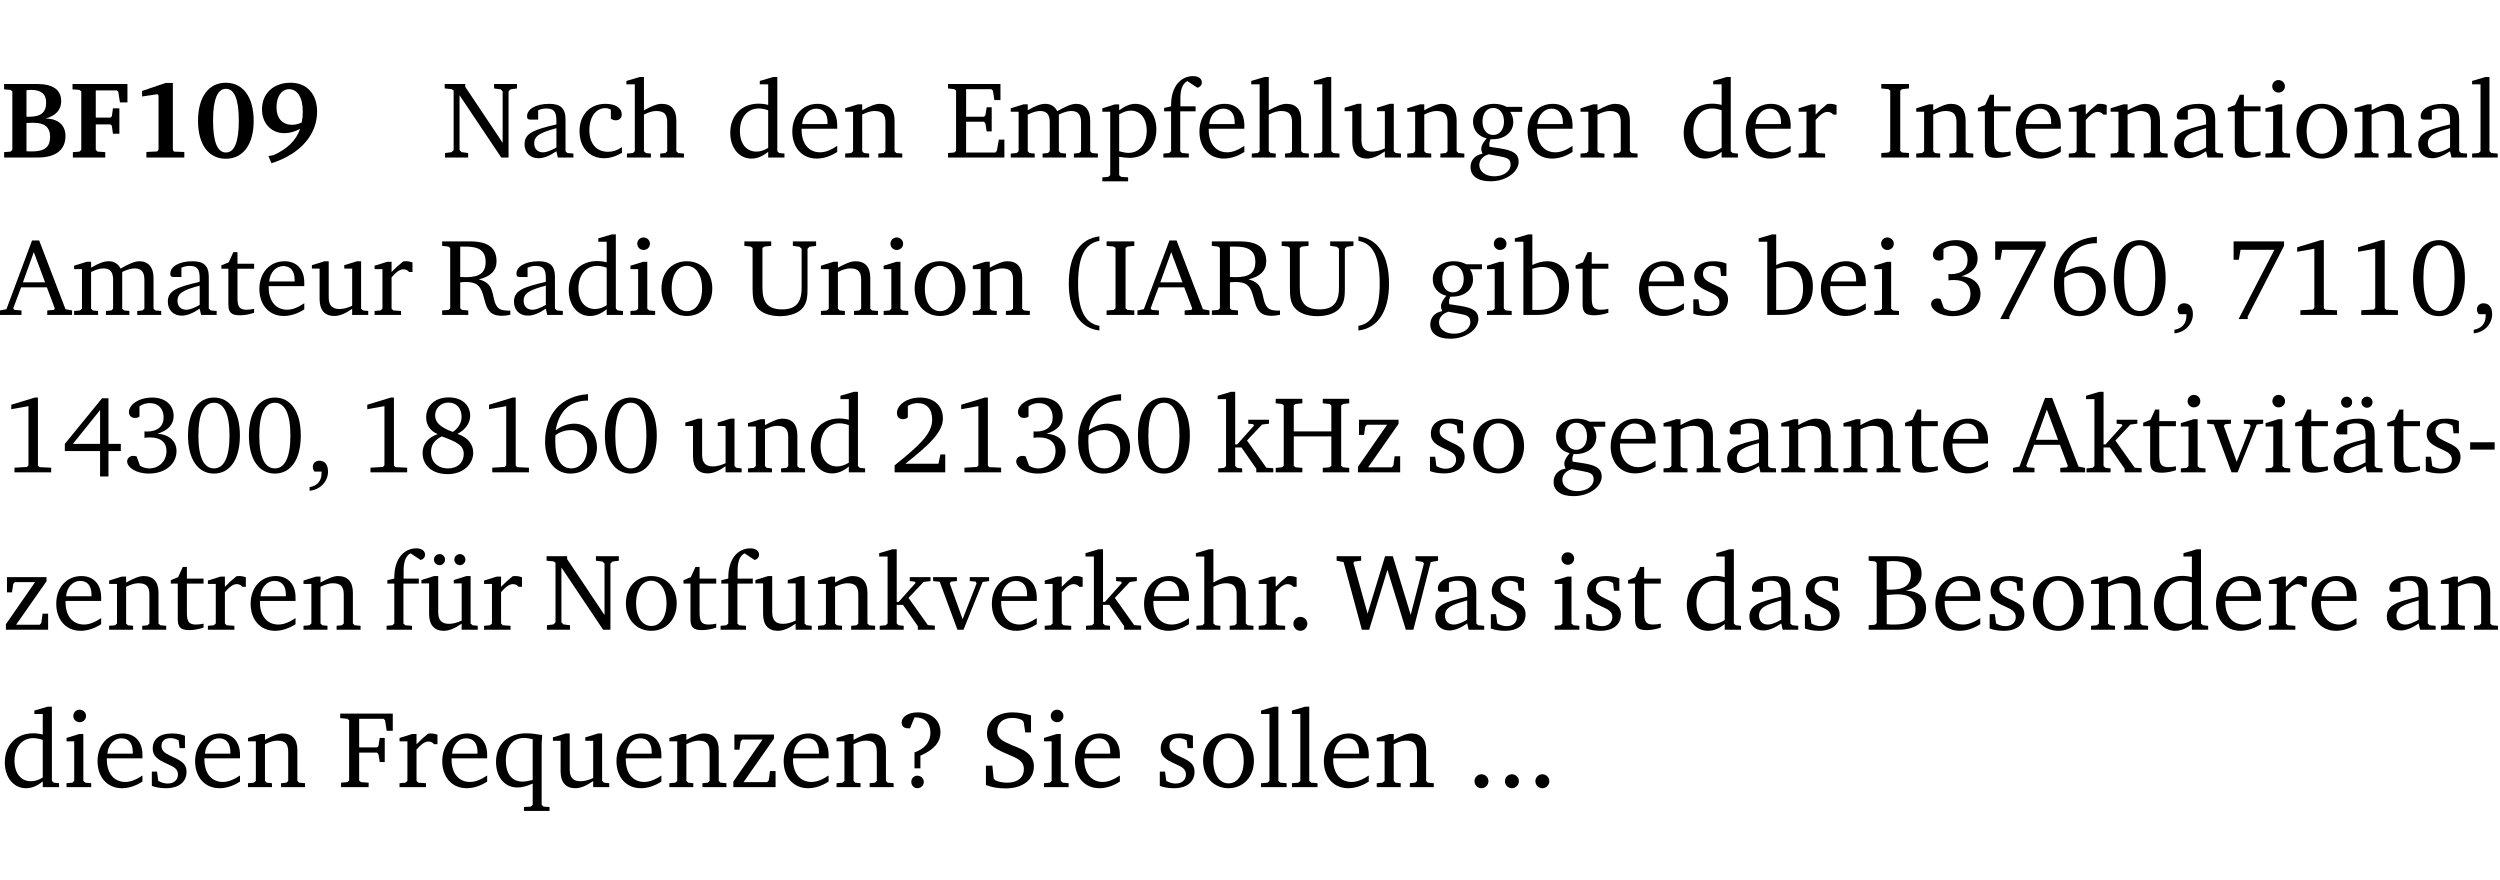 <?xml version="1.0" encoding="UTF-8" standalone="no"?>
<svg
   width="218.353pt"
   height="76.83pt"
   viewBox="0 0 218.353 76.83"
   version="1.2"
   id="svg653"
   sodipodi:docname="be2c8f830a0e.pdf"
   xmlns:inkscape="http://www.inkscape.org/namespaces/inkscape"
   xmlns:sodipodi="http://sodipodi.sourceforge.net/DTD/sodipodi-0.dtd"
   xmlns:xlink="http://www.w3.org/1999/xlink"
   xmlns="http://www.w3.org/2000/svg"
   xmlns:svg="http://www.w3.org/2000/svg">
  <sodipodi:namedview
     id="namedview655"
     pagecolor="#ffffff"
     bordercolor="#000000"
     borderopacity="0.25"
     inkscape:showpageshadow="2"
     inkscape:pageopacity="0.0"
     inkscape:pagecheckerboard="0"
     inkscape:deskcolor="#d1d1d1"
     inkscape:document-units="pt" />
  <defs
     id="defs172">
    <g
       id="g170">
      <symbol
         overflow="visible"
         id="glyph0-0">
        <path
           style="stroke:none"
           d=""
           id="path2" />
      </symbol>
      <symbol
         overflow="visible"
         id="glyph0-1">
        <path
           style="stroke:none"
           d="m 0.281,-6.422 v 0.469 L 0.844,-5.906 1,-5.766 v 5.094 l -0.156,0.156 -0.562,0.047 V 0 h 2.953 c 1.562,0 2.406,-0.672 2.406,-1.875 0,-0.938 -0.625,-1.516 -1.734,-1.531 0.906,-0.25 1.359,-0.766 1.359,-1.516 0,-0.984 -0.703,-1.5 -2.125,-1.5 z M 2.234,-3.562 V -5.875 C 2.375,-5.891 2.5,-5.906 2.625,-5.906 c 0.891,0 1.328,0.359 1.328,1.109 0,0.859 -0.469,1.234 -1.453,1.234 -0.094,0 -0.172,0 -0.266,0 z m 0,3.016 v -2.469 C 2.5,-3.031 2.719,-3.031 2.875,-3.031 c 0.953,0 1.422,0.406 1.422,1.219 0,0.906 -0.484,1.281 -1.594,1.281 -0.156,0 -0.297,0 -0.469,-0.016 z m 0,0"
           id="path5" />
      </symbol>
      <symbol
         overflow="visible"
         id="glyph0-2">
        <path
           style="stroke:none"
           d="M 0.281,0 H 3.109 V -0.469 L 2.438,-0.516 2.281,-0.672 v -2.219 H 3.562 l 0.125,0.125 0.094,0.688 h 0.562 v -2.219 h -0.562 l -0.094,0.688 -0.125,0.125 H 2.281 v -2.375 H 4.125 l 0.125,0.125 0.141,0.922 h 0.656 V -6.422 H 0.25 v 0.469 l 0.609,0.047 0.156,0.141 v 5.094 l -0.156,0.156 -0.578,0.047 z m 0,0"
           id="path8" />
      </symbol>
      <symbol
         overflow="visible"
         id="glyph0-3">
        <path
           style="stroke:none"
           d="m 3.109,-6.516 -2.062,0.703 v 0.484 l 1.359,-0.203 0.078,0.125 v 4.703 L 2.375,-0.531 1.422,-0.484 V 0 h 3.312 v -0.484 l -0.906,-0.031 -0.094,-0.156 v -5.844 z m 0,0"
           id="path11" />
      </symbol>
      <symbol
         overflow="visible"
         id="glyph0-4">
        <path
           style="stroke:none"
           d="m 2.797,-6.531 c -1.469,0 -2.422,1.219 -2.422,3.328 0,2.109 0.953,3.312 2.422,3.312 1.484,0 2.438,-1.203 2.438,-3.312 0,-2.109 -0.953,-3.328 -2.438,-3.328 z M 2.812,-6 c 0.75,0 1.125,0.938 1.125,2.781 0,1.859 -0.375,2.781 -1.125,2.781 -0.75,0 -1.125,-0.938 -1.125,-2.797 C 1.688,-5.078 2.078,-6 2.812,-6 Z m 0,0"
           id="path14" />
      </symbol>
      <symbol
         overflow="visible"
         id="glyph0-5">
        <path
           style="stroke:none"
           d="m 3.875,-3.062 c -0.297,0.141 -0.562,0.203 -0.828,0.203 -0.859,0 -1.375,-0.547 -1.375,-1.547 0,-0.969 0.484,-1.562 1.094,-1.562 0.719,0 1.203,0.688 1.203,1.969 0,0.328 -0.031,0.641 -0.094,0.938 z M 1.234,0.5 c 2.562,-0.812 3.984,-2.531 3.984,-4.5 0,-1.562 -0.906,-2.531 -2.312,-2.531 -1.516,0 -2.5,0.953 -2.5,2.328 0,1.234 0.828,2.078 1.953,2.078 0.469,0 0.922,-0.141 1.375,-0.375 -0.344,1 -1.109,1.75 -2.328,2.297 L 0.969,-0.125 Z m 0,0"
           id="path17" />
      </symbol>
      <symbol
         overflow="visible"
         id="glyph1-0">
        <path
           style="stroke:none"
           d=""
           id="path20" />
      </symbol>
      <symbol
         overflow="visible"
         id="glyph1-1">
        <path
           style="stroke:none"
           d="M 0.281,0 H 2.297 V -0.391 L 1.719,-0.469 1.547,-0.656 V -5.438 L 5.188,0 H 5.828 V -5.781 L 6,-5.953 6.562,-6.031 v -0.391 h -2 V -6.031 L 5.141,-5.953 5.312,-5.781 v 4.5 L 2.047,-6.172 v -0.25 H 0.25 v 0.391 l 0.609,0.062 0.172,0.125 v 5.188 l -0.172,0.188 -0.578,0.078 z m 0,0"
           id="path23" />
      </symbol>
      <symbol
         overflow="visible"
         id="glyph1-2">
        <path
           style="stroke:none"
           d="M 3.188,-0.547 3.312,0 H 4.672 V -0.344 L 4.156,-0.391 3.984,-0.547 V -3.312 c 0,-0.969 -0.422,-1.375 -1.422,-1.375 -1.203,0 -1.938,0.484 -1.938,1.078 0,0.219 0.078,0.297 0.297,0.297 H 1.594 V -4.125 c 0.25,-0.109 0.484,-0.156 0.719,-0.156 0.688,0 0.875,0.328 0.875,1.078 v 0.312 C 1.281,-2.438 0.406,-2.156 0.406,-1.156 c 0,0.719 0.469,1.219 1.219,1.219 0.453,0 0.969,-0.203 1.562,-0.609 z m 0,-0.328 C 2.719,-0.609 2.328,-0.453 2.016,-0.453 1.531,-0.453 1.25,-0.766 1.25,-1.234 1.25,-1.938 1.844,-2.188 3.188,-2.562 Z m 0,0"
           id="path26" />
      </symbol>
      <symbol
         overflow="visible"
         id="glyph1-3">
        <path
           style="stroke:none"
           d="m 4.062,-0.406 v -0.5 C 3.656,-0.625 3.266,-0.5 2.844,-0.5 c -0.984,0 -1.625,-0.688 -1.625,-1.875 0,-1.203 0.594,-1.938 1.406,-1.938 0.172,0 0.312,0.047 0.469,0.141 v 0.781 C 3.234,-3.297 3.375,-3.25 3.516,-3.25 c 0.328,0 0.531,-0.203 0.531,-0.516 C 4.047,-4.312 3.531,-4.688 2.625,-4.688 c -1.344,0 -2.266,0.953 -2.266,2.391 0,1.406 0.844,2.359 2.141,2.359 0.516,0 1.031,-0.156 1.562,-0.469 z m 0,0"
           id="path29" />
      </symbol>
      <symbol
         overflow="visible"
         id="glyph1-4">
        <path
           style="stroke:none"
           d="M 1.344,-7.031 0.188,-6.688 v 0.297 h 0.734 v 5.844 L 0.75,-0.391 0.234,-0.344 V 0 h 2.094 V -0.344 L 1.891,-0.391 1.719,-0.547 V -3.75 c 0.406,-0.203 0.766,-0.312 1.062,-0.312 0.703,0 0.969,0.281 0.969,0.984 v 2.531 l -0.172,0.156 -0.438,0.047 V 0 H 5.219 v -0.344 l -0.5,-0.047 -0.172,-0.156 v -2.688 c 0,-0.969 -0.453,-1.453 -1.281,-1.453 -0.422,0 -0.906,0.219 -1.547,0.562 v -2.906 z m 0,0"
           id="path32" />
      </symbol>
      <symbol
         overflow="visible"
         id="glyph1-5">
        <path
           style="stroke:none"
           d="M 3.656,-6.391 V -4.594 C 3.359,-4.672 3.078,-4.703 2.812,-4.703 c -1.453,0 -2.469,1.016 -2.469,2.547 0,1.344 0.797,2.25 1.844,2.25 0.531,0 0.984,-0.203 1.469,-0.594 V 0 H 5.078 V -0.344 L 4.625,-0.391 4.453,-0.547 V -7.031 H 4.094 L 2.922,-6.688 v 0.297 z m 0,5.547 C 3.312,-0.625 2.969,-0.516 2.625,-0.516 c -0.859,0 -1.438,-0.672 -1.438,-1.797 0,-1.203 0.672,-1.969 1.641,-1.969 0.219,0 0.516,0.047 0.828,0.156 z m 0,0"
           id="path35" />
      </symbol>
      <symbol
         overflow="visible"
         id="glyph1-6">
        <path
           style="stroke:none"
           d="m 4.281,-1.016 c -0.547,0.359 -1.016,0.562 -1.5,0.562 -0.969,0 -1.609,-0.734 -1.609,-1.953 0,-0.031 0,-0.078 0,-0.109 H 4.281 c 0,-0.109 0,-0.203 0,-0.297 0,-1.172 -0.672,-1.875 -1.719,-1.875 -1.281,0 -2.203,0.984 -2.203,2.422 0,1.406 0.859,2.359 2.125,2.359 0.609,0 1.219,-0.203 1.797,-0.578 z M 3.438,-2.922 H 1.219 c 0.062,-0.812 0.609,-1.344 1.219,-1.344 0.641,0 1,0.422 1,1.203 0,0.047 0,0.094 0,0.141 z m 0,0"
           id="path38" />
      </symbol>
      <symbol
         overflow="visible"
         id="glyph1-7">
        <path
           style="stroke:none"
           d="M 0.281,0 H 2.375 V -0.344 L 1.922,-0.391 1.766,-0.547 V -3.75 c 0.406,-0.203 0.766,-0.312 1.062,-0.312 0.703,0 0.969,0.281 0.969,0.984 v 2.531 l -0.156,0.156 -0.469,0.047 V 0 h 2.094 V -0.344 L 4.75,-0.391 4.594,-0.547 v -2.688 c 0,-0.969 -0.469,-1.453 -1.297,-1.453 -0.406,0 -0.891,0.219 -1.531,0.562 v -0.516 h -0.375 L 0.281,-4.297 V -4 h 0.688 v 3.453 L 0.797,-0.391 0.281,-0.344 Z m 0,0"
           id="path41" />
      </symbol>
      <symbol
         overflow="visible"
         id="glyph1-8">
        <path
           style="stroke:none"
           d="M 0.312,0 H 5.234 V -1.562 H 4.75 l -0.172,0.969 -0.125,0.156 h -2.562 V -3.125 h 1.562 l 0.125,0.156 0.109,0.688 H 4.125 V -4.391 H 3.688 l -0.109,0.703 -0.125,0.125 h -1.562 V -5.969 H 4.094 l 0.141,0.141 0.125,0.812 h 0.531 v -1.406 H 0.312 v 0.391 l 0.547,0.062 0.156,0.125 v 5.266 L 0.859,-0.438 0.312,-0.391 Z m 0,0"
           id="path44" />
      </symbol>
      <symbol
         overflow="visible"
         id="glyph1-9">
        <path
           style="stroke:none"
           d="M 4.344,-4.047 C 4.125,-4.469 3.766,-4.688 3.297,-4.688 c -0.406,0 -0.906,0.188 -1.531,0.562 v -0.516 h -0.375 L 0.281,-4.297 V -4 h 0.688 v 3.453 L 0.797,-0.391 0.281,-0.344 V 0 H 2.375 V -0.344 L 1.922,-0.391 1.766,-0.547 V -3.75 C 2.188,-3.953 2.531,-4.062 2.844,-4.062 c 0.578,0 0.844,0.312 0.844,0.984 v 2.531 L 3.531,-0.391 3.062,-0.344 V 0 H 5.109 V -0.344 L 4.656,-0.391 4.484,-0.547 V -3.75 c 0.406,-0.203 0.781,-0.312 1.078,-0.312 0.594,0 0.859,0.312 0.859,0.984 v 2.531 L 6.25,-0.391 5.797,-0.344 V 0 h 2.094 V -0.344 L 7.375,-0.391 7.219,-0.547 v -2.688 c 0,-0.953 -0.484,-1.453 -1.234,-1.453 -0.375,0 -0.922,0.219 -1.641,0.641 z m 0,0"
           id="path47" />
      </symbol>
      <symbol
         overflow="visible"
         id="glyph1-10">
        <path
           style="stroke:none"
           d="m 0.219,2.078 h 2.25 V 1.734 L 1.859,1.688 1.688,1.547 V -0.062 C 2.047,0 2.344,0.031 2.578,0.031 4,0.031 4.938,-0.953 4.938,-2.453 4.938,-3.797 4.156,-4.688 3.094,-4.688 2.656,-4.688 2.203,-4.5 1.688,-4.125 V -4.641 H 1.328 L 0.219,-4.297 V -4 h 0.688 V 1.547 L 0.734,1.688 0.219,1.734 Z m 1.469,-2.625 v -3.219 c 0.375,-0.219 0.688,-0.328 1.016,-0.328 0.828,0 1.391,0.656 1.391,1.766 0,1.172 -0.656,1.922 -1.594,1.922 -0.219,0 -0.484,-0.047 -0.812,-0.141 z m 0,0"
           id="path50" />
      </symbol>
      <symbol
         overflow="visible"
         id="glyph1-11">
        <path
           style="stroke:none"
           d="M 0.281,0 H 2.5 V -0.344 L 1.906,-0.391 1.75,-0.547 V -4.031 h 1.344 v -0.438 H 1.766 v -0.703 c 0,-0.797 0.203,-1.297 0.609,-1.5 L 3.25,-6.094 c 0.25,-0.062 0.391,-0.25 0.391,-0.469 0,-0.312 -0.297,-0.547 -0.75,-0.547 -1.125,0 -1.938,0.938 -1.938,2.531 0,0.031 0,0.062 0,0.109 L 0.344,-4.328 v 0.297 h 0.609 v 3.484 l -0.172,0.156 -0.5,0.047 z m 0,0"
           id="path53" />
      </symbol>
      <symbol
         overflow="visible"
         id="glyph1-12">
        <path
           style="stroke:none"
           d="M 0.266,0 H 2.5 V -0.344 L 1.953,-0.391 1.781,-0.547 V -7.031 H 1.422 l -1.156,0.344 v 0.297 H 1 v 5.844 l -0.172,0.156 -0.562,0.047 z m 0,0"
           id="path56" />
      </symbol>
      <symbol
         overflow="visible"
         id="glyph1-13">
        <path
           style="stroke:none"
           d="M 1.359,-4.688 0.25,-4.344 v 0.297 H 0.922 V -1.375 c 0,0.969 0.469,1.469 1.281,1.469 0.469,0 0.984,-0.219 1.562,-0.625 V 0 h 1.406 V -0.344 L 4.719,-0.391 4.547,-0.547 V -4.688 H 4.188 l -1.109,0.344 v 0.297 h 0.688 v 3.25 C 3.359,-0.609 3,-0.516 2.656,-0.516 c -0.641,0 -0.938,-0.328 -0.938,-1.016 V -4.688 Z m 0,0"
           id="path59" />
      </symbol>
      <symbol
         overflow="visible"
         id="glyph1-14">
        <path
           style="stroke:none"
           d="M 3.531,-4.422 C 3.172,-4.609 2.812,-4.688 2.453,-4.688 c -1.141,0 -1.859,0.641 -1.859,1.562 0,0.719 0.453,1.281 1.188,1.453 -0.312,0.359 -0.469,0.656 -0.469,0.906 0,0.156 0.047,0.297 0.109,0.438 C 0.766,-0.219 0.375,0.234 0.375,0.844 0.375,1.609 1.016,2.078 2.109,2.078 2.844,2.078 3.5,1.859 4,1.453 4.375,1.141 4.578,0.734 4.578,0.375 c 0,-0.703 -0.5,-1 -1.625,-1.172 L 2.031,-0.938 c 0,-0.109 -0.016,-0.188 -0.016,-0.234 0,-0.141 0.047,-0.297 0.109,-0.422 0.062,0 0.109,0 0.156,0 1.109,0 1.828,-0.641 1.828,-1.5 0,-0.328 -0.078,-0.609 -0.266,-0.891 h 1.047 v -0.438 z m -1.172,0.094 c 0.547,0 0.938,0.453 0.938,1.188 0,0.719 -0.391,1.172 -0.938,1.172 -0.562,0 -0.938,-0.453 -0.938,-1.172 0,-0.734 0.375,-1.188 0.938,-1.188 z M 1.969,-0.281 2.891,-0.109 C 3.562,0.016 3.875,0.109 3.875,0.625 c 0,0.547 -0.578,1.016 -1.422,1.016 -0.797,0 -1.312,-0.438 -1.312,-0.984 0,-0.422 0.297,-0.781 0.828,-0.938 z m 0,0"
           id="path62" />
      </symbol>
      <symbol
         overflow="visible"
         id="glyph1-15">
        <path
           style="stroke:none"
           d="m 0.281,0 h 2.312 V -0.344 L 1.922,-0.391 1.766,-0.547 V -3.281 c 0.391,-0.453 0.719,-0.703 1.031,-0.703 0.203,0 0.375,0.078 0.5,0.234 H 3.594 V -4.578 C 3.391,-4.656 3.219,-4.688 3.016,-4.688 c -0.078,0 -0.156,0 -0.234,0.016 C 2.438,-4.406 2.094,-4.094 1.766,-3.75 v -0.891 h -0.375 L 0.281,-4.297 V -4 h 0.688 v 3.453 L 0.797,-0.391 0.281,-0.344 Z m 0,0"
           id="path65" />
      </symbol>
      <symbol
         overflow="visible"
         id="glyph1-16">
        <path
           style="stroke:none"
           d="M 0.328,0 H 2.75 V -0.391 L 2.141,-0.438 1.984,-0.578 V -5.844 l 0.156,-0.125 L 2.75,-6.031 V -6.422 H 0.328 v 0.391 l 0.625,0.062 0.156,0.125 v 5.266 l -0.156,0.141 -0.625,0.047 z m 0,0"
           id="path68" />
      </symbol>
      <symbol
         overflow="visible"
         id="glyph1-17">
        <path
           style="stroke:none"
           d="m 0.844,-4.031 v 3.094 c 0,0.672 0.203,0.969 1,0.969 0.359,0 0.797,-0.062 1.25,-0.219 v -0.344 c -0.219,0.047 -0.438,0.078 -0.672,0.078 -0.656,0 -0.781,-0.328 -0.781,-1.047 V -4.031 H 3.094 v -0.438 H 1.641 V -5.484 H 1.281 L 0.875,-4.594 0.234,-4.328 v 0.297 z m 0,0"
           id="path71" />
      </symbol>
      <symbol
         overflow="visible"
         id="glyph1-18">
        <path
           style="stroke:none"
           d="m 1.469,-6.766 c -0.297,0 -0.547,0.234 -0.547,0.547 0,0.312 0.25,0.547 0.547,0.547 0.312,0 0.562,-0.234 0.562,-0.547 0,-0.297 -0.25,-0.547 -0.562,-0.547 z m -0.031,2.125 -1.109,0.344 V -4 H 1 v 3.453 L 0.844,-0.391 0.328,-0.344 V 0 h 2.156 V -0.344 L 1.969,-0.391 1.797,-0.547 v -4.094 z m 0,0"
           id="path74" />
      </symbol>
      <symbol
         overflow="visible"
         id="glyph1-19">
        <path
           style="stroke:none"
           d="m 2.578,-4.688 c -1.297,0 -2.219,0.953 -2.219,2.391 0,1.406 0.938,2.391 2.219,2.391 1.281,0 2.219,-0.984 2.219,-2.391 0,-1.422 -0.938,-2.391 -2.219,-2.391 z m 0,0.406 c 0.766,0 1.328,0.75 1.328,1.984 0,1.234 -0.562,1.969 -1.328,1.969 -0.766,0 -1.328,-0.75 -1.328,-1.969 0,-1.25 0.547,-1.984 1.328,-1.984 z m 0,0"
           id="path77" />
      </symbol>
      <symbol
         overflow="visible"
         id="glyph1-20">
        <path
           style="stroke:none"
           d="m 2.719,-6.5 -2.234,6 -0.562,0.109 V 0 h 1.875 v -0.391 l -0.625,-0.047 -0.094,-0.141 0.688,-1.828 h 2.25 l 0.688,1.828 -0.062,0.141 -0.594,0.047 V 0 H 6.219 V -0.391 L 5.641,-0.5 3.344,-6.5 Z M 2.875,-5.484 3.859,-2.844 h -1.938 z m 0,0"
           id="path80" />
      </symbol>
      <symbol
         overflow="visible"
         id="glyph1-21">
        <path
           style="stroke:none"
           d="m 0.312,-6.422 v 0.391 l 0.547,0.062 0.156,0.125 v 5.266 L 0.859,-0.438 0.312,-0.391 V 0 H 2.594 V -0.391 L 2.047,-0.438 1.891,-0.578 V -2.844 C 2.062,-2.859 2.219,-2.875 2.359,-2.875 c 0.875,0 1.25,0.25 1.5,1.031 0.203,0.625 0.25,1.234 0.703,1.641 0.219,0.188 0.531,0.281 0.969,0.281 0.219,0 0.453,-0.031 0.734,-0.094 V -0.375 c -0.016,0 -0.047,0 -0.078,0 -0.734,0 -1.031,-0.109 -1.25,-0.672 C 4.766,-1.5 4.766,-2.031 4.5,-2.469 4.297,-2.781 3.984,-2.984 3.516,-3.109 4.547,-3.344 5.062,-3.875 5.062,-4.688 5.062,-5.875 4.297,-6.422 2.75,-6.422 Z M 1.891,-5.969 H 2.344 c 1.188,0 1.766,0.359 1.766,1.344 0,0.953 -0.547,1.328 -1.703,1.328 -0.047,0 -0.219,0 -0.516,-0.016 z m 0,0"
           id="path83" />
      </symbol>
      <symbol
         overflow="visible"
         id="glyph1-22">
        <path
           style="stroke:none"
           d="m 0.234,-6.422 v 0.391 l 0.547,0.062 0.172,0.125 v 3.547 c 0,0.703 0.047,1.234 0.422,1.688 0.359,0.438 1.062,0.719 1.969,0.719 0.906,0 1.625,-0.281 1.984,-0.719 C 5.703,-1.062 5.75,-1.594 5.75,-2.297 V -5.781 L 5.922,-5.953 6.5,-6.031 V -6.422 H 4.469 v 0.391 l 0.578,0.078 0.188,0.172 V -2.375 c 0,1.297 -0.5,1.891 -1.703,1.891 -1.234,0 -1.719,-0.594 -1.719,-1.891 v -3.469 l 0.172,-0.125 0.594,-0.062 v -0.391 z m 0,0"
           id="path86" />
      </symbol>
      <symbol
         overflow="visible"
         id="glyph1-23">
        <path
           style="stroke:none"
           d="M 3.688,-6.859 C 1.984,-6.656 1.016,-5.219 1.016,-2.719 c 0,2.438 1.016,3.891 2.672,4.078 V 0.953 C 2.406,0.734 1.828,-0.469 1.828,-2.719 c 0,-2.297 0.547,-3.516 1.859,-3.75 z m 0,0"
           id="path89" />
      </symbol>
      <symbol
         overflow="visible"
         id="glyph1-24">
        <path
           style="stroke:none"
           d="m 0.297,-6.859 v 0.391 c 1.312,0.234 1.859,1.453 1.859,3.75 0,2.25 -0.578,3.453 -1.859,3.672 v 0.406 c 1.656,-0.188 2.672,-1.641 2.672,-4.078 0,-2.5 -0.969,-3.938 -2.672,-4.141 z m 0,0"
           id="path92" />
      </symbol>
      <symbol
         overflow="visible"
         id="glyph1-25">
        <path
           style="stroke:none"
           d="M 1.25,-7.031 0.078,-6.688 v 0.297 h 0.75 V 0 h 1.219 C 3.875,0 4.812,-0.875 4.812,-2.516 4.812,-3.812 4.047,-4.688 2.922,-4.688 c -0.422,0 -0.844,0.109 -1.312,0.328 V -7.031 Z M 1.609,-0.438 V -4.031 C 1.938,-4.125 2.219,-4.188 2.453,-4.188 c 0.953,0 1.5,0.656 1.5,1.859 0,1.312 -0.562,1.891 -1.812,1.891 -0.047,0 -0.234,0 -0.531,0 z m 0,0"
           id="path95" />
      </symbol>
      <symbol
         overflow="visible"
         id="glyph1-26">
        <path
           style="stroke:none"
           d="M 3.297,-4.484 C 2.969,-4.625 2.594,-4.688 2.172,-4.688 c -1.094,0 -1.688,0.484 -1.688,1.328 0,0.641 0.422,0.953 1.234,1.312 0.625,0.281 0.969,0.453 0.969,0.953 0,0.453 -0.344,0.781 -0.906,0.781 -0.266,0 -0.531,-0.078 -0.812,-0.234 l -0.109,-0.812 H 0.406 v 1.25 c 0.328,0.125 0.75,0.203 1.234,0.203 1.125,0 1.797,-0.547 1.797,-1.438 0,-0.359 -0.141,-0.641 -0.375,-0.828 -0.312,-0.25 -0.672,-0.391 -1,-0.547 C 1.516,-2.984 1.25,-3.188 1.25,-3.594 c 0,-0.438 0.281,-0.688 0.781,-0.688 0.234,0 0.469,0.062 0.719,0.203 l 0.078,0.672 h 0.469 z m 0,0"
           id="path98" />
      </symbol>
      <symbol
         overflow="visible"
         id="glyph1-27">
        <path
           style="stroke:none"
           d="m 3.031,-3.375 c 0.938,-0.266 1.422,-0.812 1.422,-1.547 0,-0.969 -0.734,-1.609 -1.875,-1.609 -1.203,0 -2.031,0.641 -2.031,1.266 0,0.312 0.219,0.516 0.531,0.516 0.141,0 0.266,-0.031 0.391,-0.125 v -0.891 c 0.266,-0.188 0.562,-0.281 0.906,-0.281 0.734,0 1.203,0.484 1.203,1.25 0,0.766 -0.516,1.234 -1.469,1.234 -0.078,0 -0.141,-0.016 -0.203,-0.016 v 0.562 c 0.172,-0.031 0.344,-0.031 0.5,-0.031 0.922,0 1.422,0.438 1.422,1.188 0,0.859 -0.641,1.516 -1.5,1.516 -0.297,0 -0.562,-0.078 -0.812,-0.234 L 1.219,-1.391 C 1.109,-1.422 1.016,-1.438 0.922,-1.438 c -0.297,0 -0.531,0.219 -0.531,0.484 0,0.5 0.75,1.062 1.891,1.062 1.484,0 2.422,-0.875 2.422,-1.953 0,-0.859 -0.609,-1.453 -1.672,-1.531 z m 0,0"
           id="path101" />
      </symbol>
      <symbol
         overflow="visible"
         id="glyph1-28">
        <path
           style="stroke:none"
           d="M 0.672,-6.422 V -4.812 H 1.125 l 0.156,-0.875 h 2.953 l -3.125,6.047 H 1.906 V 0.141 L 5.078,-6.031 v -0.391 z m 0,0"
           id="path104" />
      </symbol>
      <symbol
         overflow="visible"
         id="glyph1-29">
        <path
           style="stroke:none"
           d="m 4.234,-6.828 c -2.344,0.156 -3.75,1.734 -3.75,4.172 0,1.734 0.938,2.766 2.219,2.766 1.312,0 2.312,-0.984 2.312,-2.281 0,-1.219 -0.844,-2.078 -1.984,-2.078 -0.562,0 -1.125,0.203 -1.625,0.578 0.297,-1.703 1.266,-2.594 2.797,-2.594 0.016,0 0.031,0 0.031,0 z M 1.391,-3.25 c 0.391,-0.281 0.859,-0.438 1.375,-0.438 0.812,0 1.391,0.625 1.391,1.609 0,1 -0.578,1.734 -1.375,1.734 -0.891,0 -1.406,-0.797 -1.406,-2.328 0,-0.172 0,-0.375 0.016,-0.578 z m 0,0"
           id="path107" />
      </symbol>
      <symbol
         overflow="visible"
         id="glyph1-30">
        <path
           style="stroke:none"
           d="m 2.656,-6.531 c -1.359,0 -2.266,1.203 -2.266,3.312 0,2.125 0.906,3.328 2.266,3.328 1.375,0 2.266,-1.203 2.266,-3.328 0,-2.109 -0.891,-3.312 -2.266,-3.312 z m 0,0.453 c 0.875,0 1.359,0.969 1.359,2.859 0,1.906 -0.484,2.875 -1.359,2.875 -0.875,0 -1.359,-0.969 -1.359,-2.859 0,-1.906 0.484,-2.875 1.359,-2.875 z m 0,0"
           id="path110" />
      </symbol>
      <symbol
         overflow="visible"
         id="glyph1-31">
        <path
           style="stroke:none"
           d="m 0.375,1.609 c 0.969,-0.094 1.609,-0.844 1.609,-1.672 0,-0.609 -0.281,-0.953 -0.766,-0.953 -0.312,0 -0.562,0.219 -0.562,0.531 0,0.172 0.047,0.297 0.156,0.422 h 0.609 c 0,0.031 0,0.078 0,0.094 0,0.703 -0.344,1.141 -1.047,1.266 z m 0,0"
           id="path113" />
      </symbol>
      <symbol
         overflow="visible"
         id="glyph1-32">
        <path
           style="stroke:none"
           d="m 2.969,-6.531 -2.062,0.625 v 0.391 l 1.5,-0.266 V -0.625 l -0.125,0.156 -1.094,0.062 V 0 h 3.203 v -0.406 l -1.031,-0.047 -0.125,-0.141 v -5.938 z m 0,0"
           id="path116" />
      </symbol>
      <symbol
         overflow="visible"
         id="glyph1-33">
        <path
           style="stroke:none"
           d="m 3.516,-6.469 -3.25,3.984 v 0.625 H 3.344 v 2.219 h 0.734 v -2.219 H 5.156 v -0.625 H 4.078 V -6.469 Z M 3.344,-5.438 v 2.953 h -2.375 z m 0,0"
           id="path119" />
      </symbol>
      <symbol
         overflow="visible"
         id="glyph1-34">
        <path
           style="stroke:none"
           d="m 3.062,-3.531 c -1.031,-0.375 -1.547,-0.797 -1.547,-1.438 0,-0.625 0.5,-1.125 1.156,-1.125 0.703,0 1.156,0.484 1.156,1.25 0,0.5 -0.266,0.984 -0.766,1.312 z m 0.406,0.172 c 0.703,-0.375 1.109,-0.953 1.109,-1.578 0,-0.938 -0.719,-1.609 -1.875,-1.609 -1.188,0 -1.969,0.719 -1.969,1.734 0,0.688 0.344,1.188 1,1.469 -0.875,0.328 -1.312,0.891 -1.312,1.656 0,1.078 0.828,1.844 2.203,1.844 1.328,0 2.219,-0.859 2.219,-1.875 0,-0.734 -0.469,-1.328 -1.375,-1.641 z m -1.375,0.219 c 1.281,0.469 1.922,0.766 1.922,1.531 0,0.75 -0.531,1.266 -1.359,1.266 -0.922,0 -1.5,-0.562 -1.5,-1.406 0,-0.641 0.281,-1.047 0.938,-1.391 z m 0,0"
           id="path122" />
      </symbol>
      <symbol
         overflow="visible"
         id="glyph1-35">
        <path
           style="stroke:none"
           d="m 1.344,-0.75 c 2.125,-1.688 3.281,-2.766 3.281,-3.969 0,-1.078 -0.766,-1.812 -2,-1.812 -1.188,0 -2.016,0.672 -2.016,1.344 0,0.328 0.188,0.547 0.531,0.547 0.156,0 0.297,-0.047 0.422,-0.156 V -5.812 c 0.297,-0.156 0.562,-0.234 0.859,-0.234 0.797,0 1.266,0.531 1.266,1.453 0,1.25 -1.188,2.297 -3.281,3.984 V 0 H 4.828 V -1.562 H 4.406 L 4.234,-0.75 Z m 0,0"
           id="path125" />
      </symbol>
      <symbol
         overflow="visible"
         id="glyph1-36">
        <path
           style="stroke:none"
           d="m 0.234,0 h 2.094 v -0.344 l -0.438,-0.047 -0.172,-0.156 v -1.625 H 2.266 L 3.562,-0.312 V 0 H 5.047 V -0.359 L 4.438,-0.406 2.75,-2.781 4.062,-4.172 4.672,-4.25 v -0.344 h -1.812 V -4.25 l 0.438,0.047 0.062,0.125 -1.469,1.641 H 1.719 v -4.594 h -0.375 L 0.188,-6.688 v 0.297 h 0.734 v 5.844 L 0.75,-0.391 0.234,-0.344 Z m 0,0"
           id="path128" />
      </symbol>
      <symbol
         overflow="visible"
         id="glyph1-37">
        <path
           style="stroke:none"
           d="m 0.312,-6.422 v 0.391 l 0.547,0.062 0.156,0.125 v 5.266 L 0.859,-0.438 0.312,-0.391 V 0 H 2.641 V -0.391 L 2.047,-0.438 1.891,-0.578 v -2.562 h 3.281 v 2.562 L 5.016,-0.438 4.422,-0.391 V 0 h 2.312 V -0.391 L 6.203,-0.438 6.031,-0.578 V -5.844 l 0.172,-0.125 0.531,-0.062 v -0.391 h -2.312 v 0.391 l 0.594,0.062 0.156,0.125 v 2.266 H 1.891 V -5.844 l 0.156,-0.125 0.594,-0.062 v -0.391 z m 0,0"
           id="path131" />
      </symbol>
      <symbol
         overflow="visible"
         id="glyph1-38">
        <path
           style="stroke:none"
           d="M 0.438,0 H 4.125 V -1.406 H 3.641 L 3.531,-0.594 3.391,-0.438 h -2.062 l 2.656,-3.797 V -4.594 H 0.531 v 1.328 h 0.438 L 1.078,-4 1.219,-4.156 H 2.984 L 0.438,-0.484 Z m 0,0"
           id="path134" />
      </symbol>
      <symbol
         overflow="visible"
         id="glyph1-39">
        <path
           style="stroke:none"
           d="M -0.047,-4.594 V -4.25 L 0.531,-4.188 2.078,0 h 0.531 L 4.281,-4.172 4.844,-4.25 V -4.594 H 3.156 V -4.25 l 0.516,0.047 0.078,0.156 -1.219,3.125 -1.125,-3.125 0.109,-0.156 L 2.031,-4.25 v -0.344 z m 0,0"
           id="path137" />
      </symbol>
      <symbol
         overflow="visible"
         id="glyph1-40">
        <path
           style="stroke:none"
           d="M 3.188,-0.547 3.312,0 H 4.672 V -0.344 L 4.156,-0.391 3.984,-0.547 V -3.312 c 0,-0.969 -0.422,-1.375 -1.422,-1.375 -1.203,0 -1.938,0.484 -1.938,1.078 0,0.219 0.078,0.297 0.297,0.297 H 1.594 V -4.125 c 0.25,-0.109 0.484,-0.156 0.719,-0.156 0.688,0 0.875,0.328 0.875,1.078 v 0.312 C 1.281,-2.438 0.406,-2.156 0.406,-1.156 c 0,0.719 0.469,1.219 1.219,1.219 0.453,0 0.969,-0.203 1.562,-0.609 z m 0,-0.328 C 2.719,-0.609 2.328,-0.453 2.016,-0.453 1.531,-0.453 1.25,-0.766 1.25,-1.234 1.25,-1.938 1.844,-2.188 3.188,-2.562 Z M 1.547,-6.609 c -0.281,0 -0.5,0.219 -0.5,0.484 0,0.266 0.219,0.484 0.5,0.484 0.266,0 0.469,-0.219 0.469,-0.484 0,-0.266 -0.203,-0.484 -0.469,-0.484 z m 1.766,0 c -0.266,0 -0.484,0.219 -0.484,0.484 0,0.266 0.219,0.484 0.484,0.484 0.266,0 0.484,-0.219 0.484,-0.484 0,-0.266 -0.219,-0.484 -0.484,-0.484 z m 0,0"
           id="path140" />
      </symbol>
      <symbol
         overflow="visible"
         id="glyph1-41">
        <path
           style="stroke:none"
           d="m 0.453,-2.625 v 0.641 H 2.594 V -2.625 Z m 0,0"
           id="path143" />
      </symbol>
      <symbol
         overflow="visible"
         id="glyph1-42">
        <path
           style="stroke:none"
           d="M 1.359,-4.688 0.25,-4.344 v 0.297 H 0.922 V -1.375 c 0,0.969 0.469,1.469 1.281,1.469 0.469,0 0.984,-0.219 1.562,-0.625 V 0 h 1.406 V -0.344 L 4.719,-0.391 4.547,-0.547 V -4.688 H 4.188 l -1.109,0.344 v 0.297 h 0.688 v 3.25 C 3.359,-0.609 3,-0.516 2.656,-0.516 c -0.641,0 -0.938,-0.328 -0.938,-1.016 V -4.688 Z M 1.844,-6.609 c -0.281,0 -0.5,0.219 -0.5,0.484 0,0.266 0.219,0.484 0.5,0.484 0.266,0 0.469,-0.219 0.469,-0.484 0,-0.266 -0.203,-0.484 -0.469,-0.484 z m 1.766,0 c -0.266,0 -0.484,0.219 -0.484,0.484 0,0.266 0.219,0.484 0.484,0.484 0.266,0 0.484,-0.219 0.484,-0.484 0,-0.266 -0.219,-0.484 -0.484,-0.484 z m 0,0"
           id="path146" />
      </symbol>
      <symbol
         overflow="visible"
         id="glyph1-43">
        <path
           style="stroke:none"
           d="M 1.328,-1.125 C 1,-1.125 0.719,-0.859 0.719,-0.516 0.719,-0.172 1,0.094 1.328,0.094 1.656,0.094 1.938,-0.188 1.938,-0.516 1.938,-0.859 1.656,-1.125 1.328,-1.125 Z m 0,0"
           id="path149" />
      </symbol>
      <symbol
         overflow="visible"
         id="glyph1-44">
        <path
           style="stroke:none"
           d="M 2.203,0 H 2.844 L 4.438,-5.234 6.047,0 h 0.656 l 1.516,-5.906 0.641,-0.125 v -0.391 h -1.969 v 0.391 l 0.641,0.109 0.094,0.141 -1.156,4.484 -1.562,-5.125 H 4.234 l -1.531,5.016 -1.234,-4.422 0.078,-0.125 0.594,-0.078 V -6.422 H 0 v 0.391 l 0.609,0.125 z m 0,0"
           id="path152" />
      </symbol>
      <symbol
         overflow="visible"
         id="glyph1-45">
        <path
           style="stroke:none"
           d="m 0.312,-6.422 v 0.391 l 0.547,0.062 0.156,0.125 v 5.266 L 0.859,-0.438 0.312,-0.391 V 0 h 2.531 c 1.625,0 2.484,-0.672 2.484,-1.875 0,-0.938 -0.641,-1.516 -1.766,-1.531 0.906,-0.25 1.375,-0.734 1.375,-1.469 0,-1.047 -0.719,-1.547 -2.188,-1.547 z m 1.578,2.906 V -5.969 C 2.125,-5.969 2.297,-6 2.422,-6 3.484,-6 4,-5.609 4,-4.828 4,-3.906 3.438,-3.5 2.25,-3.5 c -0.125,0 -0.234,0 -0.359,-0.016 z m 0,3.031 V -3.031 c 0.359,-0.031 0.688,-0.062 0.938,-0.062 1.047,0 1.578,0.422 1.578,1.281 0,0.969 -0.594,1.359 -1.875,1.359 -0.203,0 -0.422,0 -0.641,-0.031 z m 0,0"
           id="path155" />
      </symbol>
      <symbol
         overflow="visible"
         id="glyph1-46">
        <path
           style="stroke:none"
           d="M 0.312,0 H 2.719 V -0.391 L 2.047,-0.438 1.891,-0.578 v -2.438 h 1.562 L 3.578,-2.875 3.688,-2.188 H 4.125 V -4.297 H 3.688 l -0.109,0.703 -0.125,0.125 h -1.562 v -2.5 H 4.031 l 0.125,0.141 0.141,0.906 h 0.531 v -1.5 h -4.594 v 0.391 l 0.625,0.062 0.156,0.125 v 5.266 L 0.859,-0.438 0.312,-0.391 Z m 0,0"
           id="path158" />
      </symbol>
      <symbol
         overflow="visible"
         id="glyph1-47">
        <path
           style="stroke:none"
           d="m 4.391,-4.547 c -0.516,-0.094 -0.969,-0.156 -1.375,-0.156 -1.641,0 -2.656,0.969 -2.656,2.5 0,1.359 0.766,2.234 1.875,2.234 0.406,0 0.828,-0.125 1.328,-0.344 v 1.859 l -0.172,0.156 -0.594,0.031 v 0.344 H 5.031 V 1.734 L 4.516,1.703 4.344,1.547 V -3.844 c 0,-0.094 0.031,-0.328 0.047,-0.703 z M 3.562,-4.188 v 3.562 c -0.391,0.094 -0.672,0.141 -0.891,0.141 -0.906,0 -1.453,-0.656 -1.453,-1.844 0,-1.234 0.625,-1.969 1.609,-1.969 0.203,0 0.438,0.047 0.734,0.109 z m 0,0"
           id="path161" />
      </symbol>
      <symbol
         overflow="visible"
         id="glyph1-48">
        <path
           style="stroke:none"
           d="m 2.172,-2.75 c 1.172,-0.516 1.75,-1.156 1.75,-2.047 0,-1.031 -0.766,-1.734 -1.984,-1.734 -0.859,0 -1.406,0.406 -1.406,0.891 0,0.312 0.203,0.5 0.562,0.5 0.062,0 0.125,0 0.172,0 L 1.656,-6.094 c 0.031,0 0.031,0 0.062,0 0.844,0 1.328,0.5 1.328,1.344 0,0.797 -0.469,1.375 -1.391,1.719 v 1.391 H 2.172 Z M 1.906,-1 C 1.609,-1 1.375,-0.766 1.375,-0.453 c 0,0.297 0.234,0.547 0.531,0.547 0.312,0 0.562,-0.25 0.562,-0.547 C 2.469,-0.766 2.219,-1 1.906,-1 Z m 0,0"
           id="path164" />
      </symbol>
      <symbol
         overflow="visible"
         id="glyph1-49">
        <path
           style="stroke:none"
           d="m 0.578,-0.188 c 0.438,0.188 1.031,0.297 1.719,0.297 1.531,0 2.469,-0.781 2.469,-1.922 0,-0.422 -0.141,-0.766 -0.422,-1.047 -0.438,-0.438 -0.953,-0.578 -1.438,-0.781 -0.875,-0.375 -1.344,-0.609 -1.344,-1.25 0,-0.703 0.5,-1.156 1.312,-1.156 0.328,0 0.609,0.062 0.859,0.188 L 3.875,-5.688 4.016,-4.781 h 0.5 V -6.266 C 3.953,-6.438 3.406,-6.531 2.891,-6.531 c -1.359,0 -2.219,0.75 -2.219,1.844 0,0.922 0.562,1.281 1.625,1.734 1.047,0.453 1.594,0.625 1.594,1.406 0,0.672 -0.516,1.156 -1.438,1.156 -0.438,0 -0.797,-0.078 -1.078,-0.219 L 1.25,-0.781 1.141,-1.875 h -0.562 z m 0,0"
           id="path167" />
      </symbol>
    </g>
  </defs>
  <g
     id="surface1"
     transform="translate(-46.694,-104.995)">
    <path
       style="fill:none;stroke:#000000;stroke-width:0.01;stroke-linecap:butt;stroke-linejoin:miter;stroke-miterlimit:10;stroke-opacity:0.01"
       d="M 3.4375e-4,-0.001 H 218.27"
       transform="matrix(1,0,0,-1,46.777,104.999)"
       id="path174" />
    <g
       style="fill:#000000;fill-opacity:1"
       id="g186">
      <use
         xlink:href="#glyph0-1"
         x="46.772"
         y="118.752"
         id="use176" />
      <use
         xlink:href="#glyph0-2"
         x="52.778"
         y="118.752"
         id="use178" />
      <use
         xlink:href="#glyph0-3"
         x="58.058"
         y="118.752"
         id="use180" />
      <use
         xlink:href="#glyph0-4"
         x="63.615"
         y="118.752"
         id="use182" />
      <use
         xlink:href="#glyph0-5"
         x="69.171"
         y="118.752"
         id="use184" />
    </g>
    <g
       style="fill:#000000;fill-opacity:1"
       id="g196">
      <use
         xlink:href="#glyph1-1"
         x="85.284"
         y="118.752"
         id="use188" />
      <use
         xlink:href="#glyph1-2"
         x="92.103"
         y="118.752"
         id="use190" />
      <use
         xlink:href="#glyph1-3"
         x="96.952"
         y="118.752"
         id="use192" />
      <use
         xlink:href="#glyph1-4"
         x="101.218"
         y="118.752"
         id="use194" />
    </g>
    <g
       style="fill:#000000;fill-opacity:1"
       id="g204">
      <use
         xlink:href="#glyph1-5"
         x="110.132"
         y="118.752"
         id="use198" />
      <use
         xlink:href="#glyph1-6"
         x="115.536"
         y="118.752"
         id="use200" />
      <use
         xlink:href="#glyph1-7"
         x="120.232"
         y="118.752"
         id="use202" />
    </g>
    <g
       style="fill:#000000;fill-opacity:1"
       id="g230">
      <use
         xlink:href="#glyph1-8"
         x="129.184"
         y="118.752"
         id="use206" />
      <use
         xlink:href="#glyph1-9"
         x="134.693"
         y="118.752"
         id="use208" />
      <use
         xlink:href="#glyph1-10"
         x="142.755"
         y="118.752"
         id="use210" />
      <use
         xlink:href="#glyph1-11"
         x="148.025"
         y="118.752"
         id="use212" />
      <use
         xlink:href="#glyph1-6"
         x="151.095"
         y="118.752"
         id="use214" />
      <use
         xlink:href="#glyph1-4"
         x="155.791"
         y="118.752"
         id="use216" />
      <use
         xlink:href="#glyph1-12"
         x="161.185"
         y="118.752"
         id="use218" />
      <use
         xlink:href="#glyph1-13"
         x="163.883"
         y="118.752"
         id="use220" />
      <use
         xlink:href="#glyph1-7"
         x="169.325"
         y="118.752"
         id="use222" />
      <use
         xlink:href="#glyph1-14"
         x="174.757"
         y="118.752"
         id="use224" />
      <use
         xlink:href="#glyph1-6"
         x="179.759"
         y="118.752"
         id="use226" />
      <use
         xlink:href="#glyph1-7"
         x="184.455"
         y="118.752"
         id="use228" />
    </g>
    <g
       style="fill:#000000;fill-opacity:1"
       id="g238">
      <use
         xlink:href="#glyph1-5"
         x="193.407"
         y="118.752"
         id="use232" />
      <use
         xlink:href="#glyph1-6"
         x="198.811"
         y="118.752"
         id="use234" />
      <use
         xlink:href="#glyph1-15"
         x="203.507"
         y="118.752"
         id="use236" />
    </g>
    <g
       style="fill:#000000;fill-opacity:1"
       id="g266">
      <use
         xlink:href="#glyph1-16"
         x="210.68"
         y="118.752"
         id="use240" />
      <use
         xlink:href="#glyph1-7"
         x="213.779"
         y="118.752"
         id="use242" />
      <use
         xlink:href="#glyph1-17"
         x="219.211"
         y="118.752"
         id="use244" />
      <use
         xlink:href="#glyph1-6"
         x="222.406"
         y="118.752"
         id="use246" />
      <use
         xlink:href="#glyph1-15"
         x="227.102"
         y="118.752"
         id="use248" />
      <use
         xlink:href="#glyph1-7"
         x="230.755"
         y="118.752"
         id="use250" />
      <use
         xlink:href="#glyph1-2"
         x="236.188"
         y="118.752"
         id="use252" />
      <use
         xlink:href="#glyph1-17"
         x="241.037"
         y="118.752"
         id="use254" />
      <use
         xlink:href="#glyph1-18"
         x="244.231"
         y="118.752"
         id="use256" />
      <use
         xlink:href="#glyph1-19"
         x="246.909"
         y="118.752"
         id="use258" />
      <use
         xlink:href="#glyph1-7"
         x="252.065"
         y="118.752"
         id="use260" />
      <use
         xlink:href="#glyph1-2"
         x="257.497"
         y="118.752"
         id="use262" />
      <use
         xlink:href="#glyph1-12"
         x="262.346"
         y="118.752"
         id="use264" />
    </g>
    <g
       style="fill:#000000;fill-opacity:1"
       id="g282">
      <use
         xlink:href="#glyph1-20"
         x="46.772"
         y="132.5"
         id="use268" />
      <use
         xlink:href="#glyph1-9"
         x="52.884"
         y="132.5"
         id="use270" />
      <use
         xlink:href="#glyph1-2"
         x="60.946"
         y="132.5"
         id="use272" />
      <use
         xlink:href="#glyph1-17"
         x="65.795"
         y="132.5"
         id="use274" />
      <use
         xlink:href="#glyph1-6"
         x="68.99"
         y="132.5"
         id="use276" />
      <use
         xlink:href="#glyph1-13"
         x="73.686"
         y="132.5"
         id="use278" />
      <use
         xlink:href="#glyph1-15"
         x="79.128"
         y="132.5"
         id="use280" />
    </g>
    <g
       style="fill:#000000;fill-opacity:1"
       id="g294">
      <use
         xlink:href="#glyph1-21"
         x="85"
         y="132.5"
         id="use284" />
      <use
         xlink:href="#glyph1-2"
         x="91.179"
         y="132.5"
         id="use286" />
      <use
         xlink:href="#glyph1-5"
         x="96.028"
         y="132.5"
         id="use288" />
      <use
         xlink:href="#glyph1-18"
         x="101.431"
         y="132.5"
         id="use290" />
      <use
         xlink:href="#glyph1-19"
         x="104.109"
         y="132.5"
         id="use292" />
    </g>
    <g
       style="fill:#000000;fill-opacity:1"
       id="g306">
      <use
         xlink:href="#glyph1-22"
         x="111.474"
         y="132.5"
         id="use296" />
      <use
         xlink:href="#glyph1-7"
         x="118.111"
         y="132.5"
         id="use298" />
      <use
         xlink:href="#glyph1-18"
         x="123.544"
         y="132.5"
         id="use300" />
      <use
         xlink:href="#glyph1-19"
         x="126.222"
         y="132.5"
         id="use302" />
      <use
         xlink:href="#glyph1-7"
         x="131.377"
         y="132.5"
         id="use304" />
    </g>
    <g
       style="fill:#000000;fill-opacity:1"
       id="g320">
      <use
         xlink:href="#glyph1-23"
         x="139.028"
         y="132.5"
         id="use308" />
      <use
         xlink:href="#glyph1-16"
         x="143.017"
         y="132.5"
         id="use310" />
      <use
         xlink:href="#glyph1-20"
         x="146.115"
         y="132.5"
         id="use312" />
      <use
         xlink:href="#glyph1-21"
         x="152.227"
         y="132.5"
         id="use314" />
      <use
         xlink:href="#glyph1-22"
         x="158.405"
         y="132.5"
         id="use316" />
      <use
         xlink:href="#glyph1-24"
         x="165.043"
         y="132.5"
         id="use318" />
    </g>
    <g
       style="fill:#000000;fill-opacity:1"
       id="g330">
      <use
         xlink:href="#glyph1-14"
         x="171.24"
         y="132.5"
         id="use322" />
      <use
         xlink:href="#glyph1-18"
         x="176.243"
         y="132.5"
         id="use324" />
      <use
         xlink:href="#glyph1-25"
         x="178.921"
         y="132.5"
         id="use326" />
      <use
         xlink:href="#glyph1-17"
         x="184.076"
         y="132.5"
         id="use328" />
    </g>
    <g
       style="fill:#000000;fill-opacity:1"
       id="g336">
      <use
         xlink:href="#glyph1-6"
         x="189.489"
         y="132.5"
         id="use332" />
      <use
         xlink:href="#glyph1-26"
         x="194.185"
         y="132.5"
         id="use334" />
    </g>
    <g
       style="fill:#000000;fill-opacity:1"
       id="g344">
      <use
         xlink:href="#glyph1-25"
         x="200.22"
         y="132.5"
         id="use338" />
      <use
         xlink:href="#glyph1-6"
         x="205.375"
         y="132.5"
         id="use340" />
      <use
         xlink:href="#glyph1-18"
         x="210.071"
         y="132.5"
         id="use342" />
    </g>
    <g
       style="fill:#000000;fill-opacity:1"
       id="g356">
      <use
         xlink:href="#glyph1-27"
         x="214.968"
         y="132.5"
         id="use346" />
      <use
         xlink:href="#glyph1-28"
         x="220.286"
         y="132.5"
         id="use348" />
      <use
         xlink:href="#glyph1-29"
         x="225.603"
         y="132.5"
         id="use350" />
      <use
         xlink:href="#glyph1-30"
         x="230.921"
         y="132.5"
         id="use352" />
      <use
         xlink:href="#glyph1-31"
         x="236.239"
         y="132.5"
         id="use354" />
    </g>
    <g
       style="fill:#000000;fill-opacity:1"
       id="g368">
      <use
         xlink:href="#glyph1-28"
         x="241.107"
         y="132.5"
         id="use358" />
      <use
         xlink:href="#glyph1-32"
         x="246.425"
         y="132.5"
         id="use360" />
      <use
         xlink:href="#glyph1-32"
         x="251.742"
         y="132.5"
         id="use362" />
      <use
         xlink:href="#glyph1-30"
         x="257.06"
         y="132.5"
         id="use364" />
      <use
         xlink:href="#glyph1-31"
         x="262.378"
         y="132.5"
         id="use366" />
    </g>
    <g
       style="fill:#000000;fill-opacity:1"
       id="g382">
      <use
         xlink:href="#glyph1-32"
         x="46.772"
         y="146.249"
         id="use370" />
      <use
         xlink:href="#glyph1-33"
         x="52.09"
         y="146.249"
         id="use372" />
      <use
         xlink:href="#glyph1-27"
         x="57.407"
         y="146.249"
         id="use374" />
      <use
         xlink:href="#glyph1-30"
         x="62.725"
         y="146.249"
         id="use376" />
      <use
         xlink:href="#glyph1-30"
         x="68.043"
         y="146.249"
         id="use378" />
      <use
         xlink:href="#glyph1-31"
         x="73.36"
         y="146.249"
         id="use380" />
    </g>
    <g
       style="fill:#000000;fill-opacity:1"
       id="g394">
      <use
         xlink:href="#glyph1-32"
         x="77.865"
         y="146.249"
         id="use384" />
      <use
         xlink:href="#glyph1-34"
         x="83.183"
         y="146.249"
         id="use386" />
      <use
         xlink:href="#glyph1-32"
         x="88.501"
         y="146.249"
         id="use388" />
      <use
         xlink:href="#glyph1-29"
         x="93.818"
         y="146.249"
         id="use390" />
      <use
         xlink:href="#glyph1-30"
         x="99.136"
         y="146.249"
         id="use392" />
    </g>
    <g
       style="fill:#000000;fill-opacity:1"
       id="g402">
      <use
         xlink:href="#glyph1-13"
         x="106.3"
         y="146.249"
         id="use396" />
      <use
         xlink:href="#glyph1-7"
         x="111.742"
         y="146.249"
         id="use398" />
      <use
         xlink:href="#glyph1-5"
         x="117.174"
         y="146.249"
         id="use400" />
    </g>
    <g
       style="fill:#000000;fill-opacity:1"
       id="g414">
      <use
         xlink:href="#glyph1-35"
         x="124.424"
         y="146.249"
         id="use404" />
      <use
         xlink:href="#glyph1-32"
         x="129.741"
         y="146.249"
         id="use406" />
      <use
         xlink:href="#glyph1-27"
         x="135.059"
         y="146.249"
         id="use408" />
      <use
         xlink:href="#glyph1-29"
         x="140.377"
         y="146.249"
         id="use410" />
      <use
         xlink:href="#glyph1-30"
         x="145.695"
         y="146.249"
         id="use412" />
    </g>
    <g
       style="fill:#000000;fill-opacity:1"
       id="g422">
      <use
         xlink:href="#glyph1-36"
         x="152.858"
         y="146.249"
         id="use416" />
      <use
         xlink:href="#glyph1-37"
         x="157.803"
         y="146.249"
         id="use418" />
      <use
         xlink:href="#glyph1-38"
         x="164.861"
         y="146.249"
         id="use420" />
    </g>
    <g
       style="fill:#000000;fill-opacity:1"
       id="g428">
      <use
         xlink:href="#glyph1-26"
         x="171.183"
         y="146.249"
         id="use424" />
      <use
         xlink:href="#glyph1-19"
         x="175.009"
         y="146.249"
         id="use426" />
    </g>
    <g
       style="fill:#000000;fill-opacity:1"
       id="g446">
      <use
         xlink:href="#glyph1-14"
         x="182.01"
         y="146.249"
         id="use430" />
      <use
         xlink:href="#glyph1-6"
         x="187.012"
         y="146.249"
         id="use432" />
      <use
         xlink:href="#glyph1-7"
         x="191.708"
         y="146.249"
         id="use434" />
      <use
         xlink:href="#glyph1-2"
         x="197.14"
         y="146.249"
         id="use436" />
      <use
         xlink:href="#glyph1-7"
         x="201.989"
         y="146.249"
         id="use438" />
      <use
         xlink:href="#glyph1-7"
         x="207.422"
         y="146.249"
         id="use440" />
      <use
         xlink:href="#glyph1-17"
         x="212.854"
         y="146.249"
         id="use442" />
      <use
         xlink:href="#glyph1-6"
         x="216.049"
         y="146.249"
         id="use444" />
    </g>
    <g
       style="fill:#000000;fill-opacity:1"
       id="g470">
      <use
         xlink:href="#glyph1-20"
         x="222.591"
         y="146.249"
         id="use448" />
      <use
         xlink:href="#glyph1-36"
         x="228.702"
         y="146.249"
         id="use450" />
      <use
         xlink:href="#glyph1-17"
         x="233.647"
         y="146.249"
         id="use452" />
      <use
         xlink:href="#glyph1-18"
         x="236.841"
         y="146.249"
         id="use454" />
      <use
         xlink:href="#glyph1-39"
         x="239.519"
         y="146.249"
         id="use456" />
      <use
         xlink:href="#glyph1-18"
         x="244.244"
         y="146.249"
         id="use458" />
      <use
         xlink:href="#glyph1-17"
         x="246.922"
         y="146.249"
         id="use460" />
      <use
         xlink:href="#glyph1-40"
         x="250.116"
         y="146.249"
         id="use462" />
      <use
         xlink:href="#glyph1-17"
         x="254.965"
         y="146.249"
         id="use464" />
      <use
         xlink:href="#glyph1-26"
         x="258.16"
         y="146.249"
         id="use466" />
      <use
         xlink:href="#glyph1-41"
         x="261.986"
         y="146.249"
         id="use468" />
    </g>
    <g
       style="fill:#000000;fill-opacity:1"
       id="g486">
      <use
         xlink:href="#glyph1-38"
         x="46.772"
         y="159.997"
         id="use472" />
      <use
         xlink:href="#glyph1-6"
         x="51.248"
         y="159.997"
         id="use474" />
      <use
         xlink:href="#glyph1-7"
         x="55.944"
         y="159.997"
         id="use476" />
      <use
         xlink:href="#glyph1-17"
         x="61.377"
         y="159.997"
         id="use478" />
      <use
         xlink:href="#glyph1-15"
         x="64.571"
         y="159.997"
         id="use480" />
      <use
         xlink:href="#glyph1-6"
         x="68.225"
         y="159.997"
         id="use482" />
      <use
         xlink:href="#glyph1-7"
         x="72.921"
         y="159.997"
         id="use484" />
    </g>
    <g
       style="fill:#000000;fill-opacity:1"
       id="g494">
      <use
         xlink:href="#glyph1-11"
         x="80.18"
         y="159.997"
         id="use488" />
      <use
         xlink:href="#glyph1-42"
         x="83.25"
         y="159.997"
         id="use490" />
      <use
         xlink:href="#glyph1-15"
         x="88.692"
         y="159.997"
         id="use492" />
    </g>
    <g
       style="fill:#000000;fill-opacity:1"
       id="g524">
      <use
         xlink:href="#glyph1-1"
         x="94.182"
         y="159.997"
         id="use496" />
      <use
         xlink:href="#glyph1-19"
         x="101.001"
         y="159.997"
         id="use498" />
      <use
         xlink:href="#glyph1-17"
         x="106.156"
         y="159.997"
         id="use500" />
      <use
         xlink:href="#glyph1-11"
         x="109.351"
         y="159.997"
         id="use502" />
      <use
         xlink:href="#glyph1-13"
         x="112.421"
         y="159.997"
         id="use504" />
      <use
         xlink:href="#glyph1-7"
         x="117.863"
         y="159.997"
         id="use506" />
      <use
         xlink:href="#glyph1-36"
         x="123.295"
         y="159.997"
         id="use508" />
      <use
         xlink:href="#glyph1-39"
         x="128.24"
         y="159.997"
         id="use510" />
      <use
         xlink:href="#glyph1-6"
         x="132.965"
         y="159.997"
         id="use512" />
      <use
         xlink:href="#glyph1-15"
         x="137.661"
         y="159.997"
         id="use514" />
      <use
         xlink:href="#glyph1-36"
         x="141.314"
         y="159.997"
         id="use516" />
      <use
         xlink:href="#glyph1-6"
         x="146.259"
         y="159.997"
         id="use518" />
      <use
         xlink:href="#glyph1-4"
         x="150.955"
         y="159.997"
         id="use520" />
      <use
         xlink:href="#glyph1-15"
         x="156.349"
         y="159.997"
         id="use522" />
    </g>
    <g
       style="fill:#000000;fill-opacity:1"
       id="g528">
      <use
         xlink:href="#glyph1-43"
         x="158.941"
         y="159.997"
         id="use526" />
    </g>
    <g
       style="fill:#000000;fill-opacity:1"
       id="g532">
      <use
         xlink:href="#glyph1-44"
         x="163.436"
         y="159.997"
         id="use530" />
    </g>
    <g
       style="fill:#000000;fill-opacity:1"
       id="g538">
      <use
         xlink:href="#glyph1-2"
         x="171.652"
         y="159.997"
         id="use534" />
      <use
         xlink:href="#glyph1-26"
         x="176.501"
         y="159.997"
         id="use536" />
    </g>
    <g
       style="fill:#000000;fill-opacity:1"
       id="g546">
      <use
         xlink:href="#glyph1-18"
         x="182.153"
         y="159.997"
         id="use540" />
      <use
         xlink:href="#glyph1-26"
         x="184.831"
         y="159.997"
         id="use542" />
      <use
         xlink:href="#glyph1-17"
         x="188.657"
         y="159.997"
         id="use544" />
    </g>
    <g
       style="fill:#000000;fill-opacity:1"
       id="g554">
      <use
         xlink:href="#glyph1-5"
         x="193.678"
         y="159.997"
         id="use548" />
      <use
         xlink:href="#glyph1-2"
         x="199.082"
         y="159.997"
         id="use550" />
      <use
         xlink:href="#glyph1-26"
         x="203.931"
         y="159.997"
         id="use552" />
    </g>
    <g
       style="fill:#000000;fill-opacity:1"
       id="g574">
      <use
         xlink:href="#glyph1-45"
         x="209.593"
         y="159.997"
         id="use556" />
      <use
         xlink:href="#glyph1-6"
         x="215.37"
         y="159.997"
         id="use558" />
      <use
         xlink:href="#glyph1-26"
         x="220.066"
         y="159.997"
         id="use560" />
      <use
         xlink:href="#glyph1-19"
         x="223.891"
         y="159.997"
         id="use562" />
      <use
         xlink:href="#glyph1-7"
         x="229.047"
         y="159.997"
         id="use564" />
      <use
         xlink:href="#glyph1-5"
         x="234.479"
         y="159.997"
         id="use566" />
      <use
         xlink:href="#glyph1-6"
         x="239.883"
         y="159.997"
         id="use568" />
      <use
         xlink:href="#glyph1-15"
         x="244.579"
         y="159.997"
         id="use570" />
      <use
         xlink:href="#glyph1-6"
         x="248.232"
         y="159.997"
         id="use572" />
    </g>
    <g
       style="fill:#000000;fill-opacity:1"
       id="g580">
      <use
         xlink:href="#glyph1-2"
         x="254.755"
         y="159.997"
         id="use576" />
      <use
         xlink:href="#glyph1-7"
         x="259.604"
         y="159.997"
         id="use578" />
    </g>
    <g
       style="fill:#000000;fill-opacity:1"
       id="g594">
      <use
         xlink:href="#glyph1-5"
         x="46.772"
         y="173.745"
         id="use582" />
      <use
         xlink:href="#glyph1-18"
         x="52.176"
         y="173.745"
         id="use584" />
      <use
         xlink:href="#glyph1-6"
         x="54.854"
         y="173.745"
         id="use586" />
      <use
         xlink:href="#glyph1-26"
         x="59.55"
         y="173.745"
         id="use588" />
      <use
         xlink:href="#glyph1-6"
         x="63.375"
         y="173.745"
         id="use590" />
      <use
         xlink:href="#glyph1-7"
         x="68.071"
         y="173.745"
         id="use592" />
    </g>
    <g
       style="fill:#000000;fill-opacity:1"
       id="g618">
      <use
         xlink:href="#glyph1-46"
         x="76.172"
         y="173.745"
         id="use596" />
      <use
         xlink:href="#glyph1-15"
         x="81.308"
         y="173.745"
         id="use598" />
      <use
         xlink:href="#glyph1-6"
         x="84.962"
         y="173.745"
         id="use600" />
      <use
         xlink:href="#glyph1-47"
         x="89.658"
         y="173.745"
         id="use602" />
      <use
         xlink:href="#glyph1-13"
         x="94.736"
         y="173.745"
         id="use604" />
      <use
         xlink:href="#glyph1-6"
         x="100.178"
         y="173.745"
         id="use606" />
      <use
         xlink:href="#glyph1-7"
         x="104.875"
         y="173.745"
         id="use608" />
      <use
         xlink:href="#glyph1-38"
         x="110.307"
         y="173.745"
         id="use610" />
      <use
         xlink:href="#glyph1-6"
         x="114.783"
         y="173.745"
         id="use612" />
      <use
         xlink:href="#glyph1-7"
         x="119.479"
         y="173.745"
         id="use614" />
      <use
         xlink:href="#glyph1-48"
         x="124.912"
         y="173.745"
         id="use616" />
    </g>
    <g
       style="fill:#000000;fill-opacity:1"
       id="g626">
      <use
         xlink:href="#glyph1-49"
         x="132.228"
         y="173.745"
         id="use620" />
      <use
         xlink:href="#glyph1-18"
         x="137.546"
         y="173.745"
         id="use622" />
      <use
         xlink:href="#glyph1-6"
         x="140.224"
         y="173.745"
         id="use624" />
    </g>
    <g
       style="fill:#000000;fill-opacity:1"
       id="g640">
      <use
         xlink:href="#glyph1-26"
         x="147.588"
         y="173.745"
         id="use628" />
      <use
         xlink:href="#glyph1-19"
         x="151.414"
         y="173.745"
         id="use630" />
      <use
         xlink:href="#glyph1-12"
         x="156.569"
         y="173.745"
         id="use632" />
      <use
         xlink:href="#glyph1-12"
         x="159.266"
         y="173.745"
         id="use634" />
      <use
         xlink:href="#glyph1-6"
         x="161.963"
         y="173.745"
         id="use636" />
      <use
         xlink:href="#glyph1-7"
         x="166.659"
         y="173.745"
         id="use638" />
    </g>
    <g
       style="fill:#000000;fill-opacity:1"
       id="g648">
      <use
         xlink:href="#glyph1-43"
         x="174.76"
         y="173.745"
         id="use642" />
      <use
         xlink:href="#glyph1-43"
         x="177.419"
         y="173.745"
         id="use644" />
      <use
         xlink:href="#glyph1-43"
         x="180.078"
         y="173.745"
         id="use646" />
    </g>
    <path
       style="fill:none;stroke:#000000;stroke-width:0.01;stroke-linecap:butt;stroke-linejoin:miter;stroke-miterlimit:10;stroke-opacity:0.01"
       d="M 3.4375e-4,-3.125e-4 H 218.27"
       transform="matrix(1,0,0,-1,46.777,181.82)"
       id="path650" />
  </g>
</svg>
